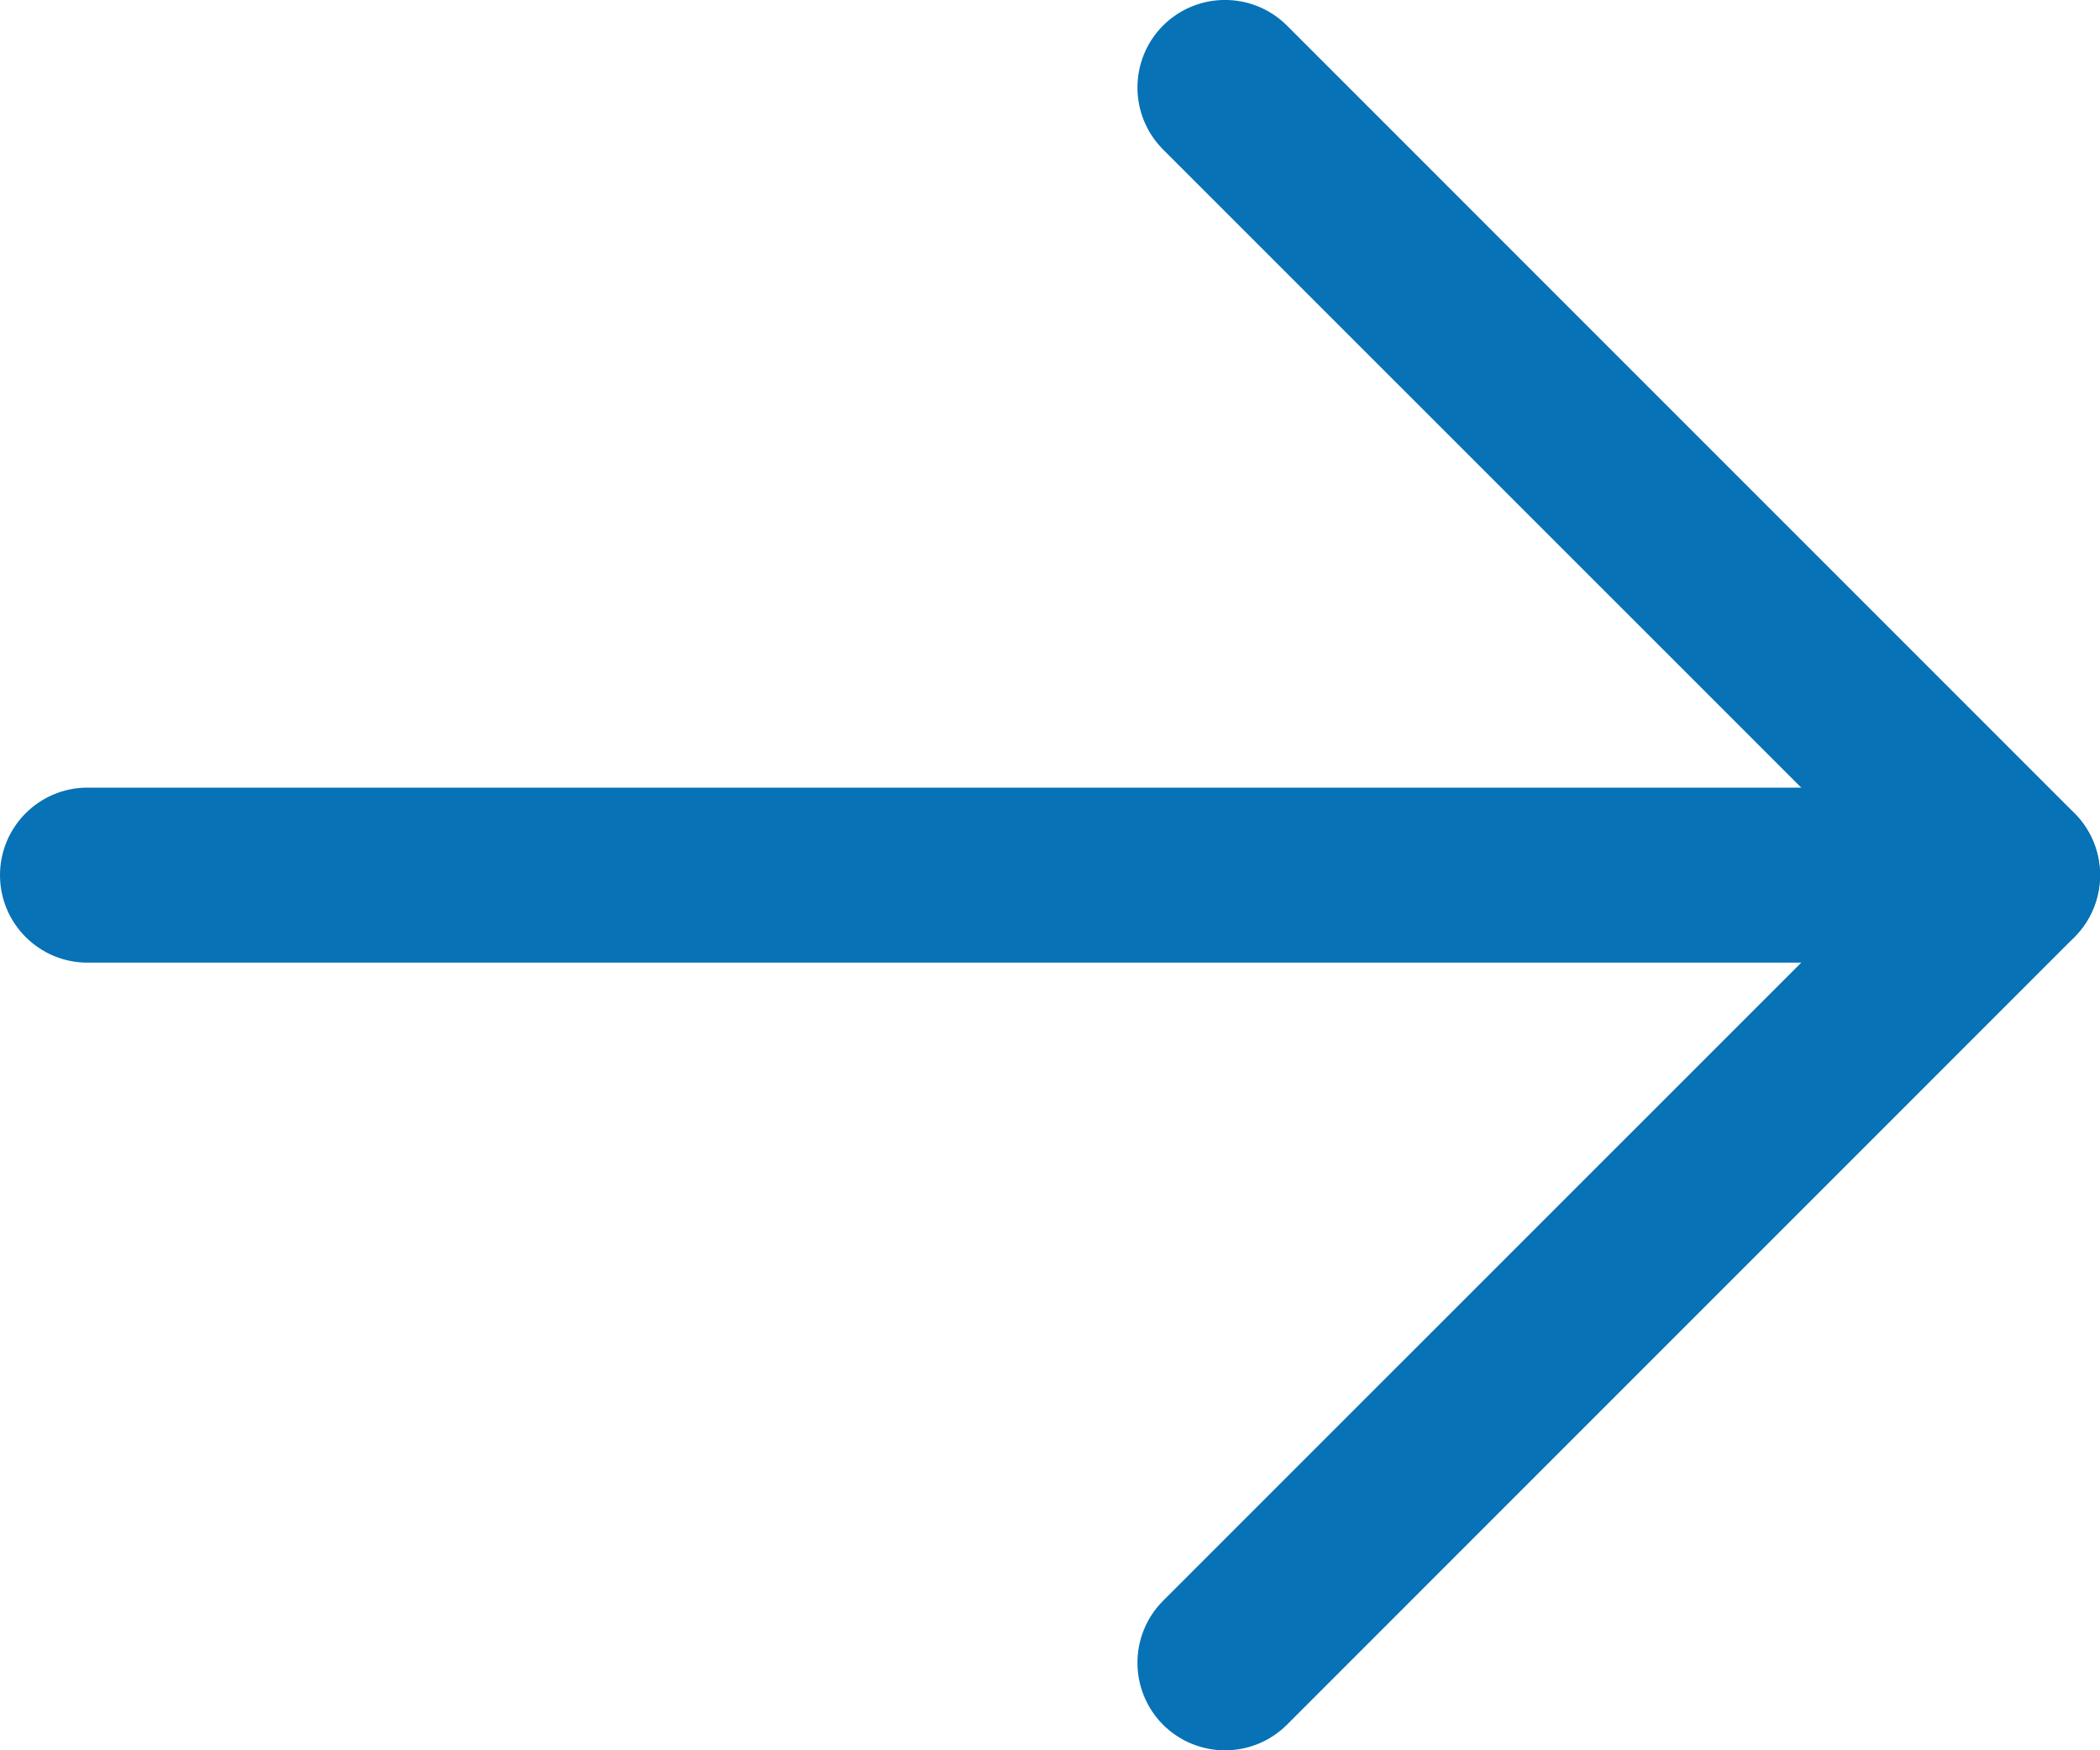 <svg width="12" height="10" viewBox="0 0 12 10" fill="none" xmlns="http://www.w3.org/2000/svg">
<path fill-rule="evenodd" clip-rule="evenodd" d="M0 5C0 4.724 0.224 4.5 0.5 4.5H11.5C11.776 4.5 12 4.724 12 5C12 5.276 11.776 5.5 11.5 5.5H0.5C0.224 5.5 0 5.276 0 5Z" fill="#0772B6"/>
<path fill-rule="evenodd" clip-rule="evenodd" d="M6.646 0.146C6.842 -0.049 7.158 -0.049 7.354 0.146L11.854 4.646C12.049 4.842 12.049 5.158 11.854 5.354L7.354 9.854C7.158 10.049 6.842 10.049 6.646 9.854C6.451 9.658 6.451 9.342 6.646 9.146L10.793 5L6.646 0.854C6.451 0.658 6.451 0.342 6.646 0.146Z" fill="#0772B6"/>
</svg>
